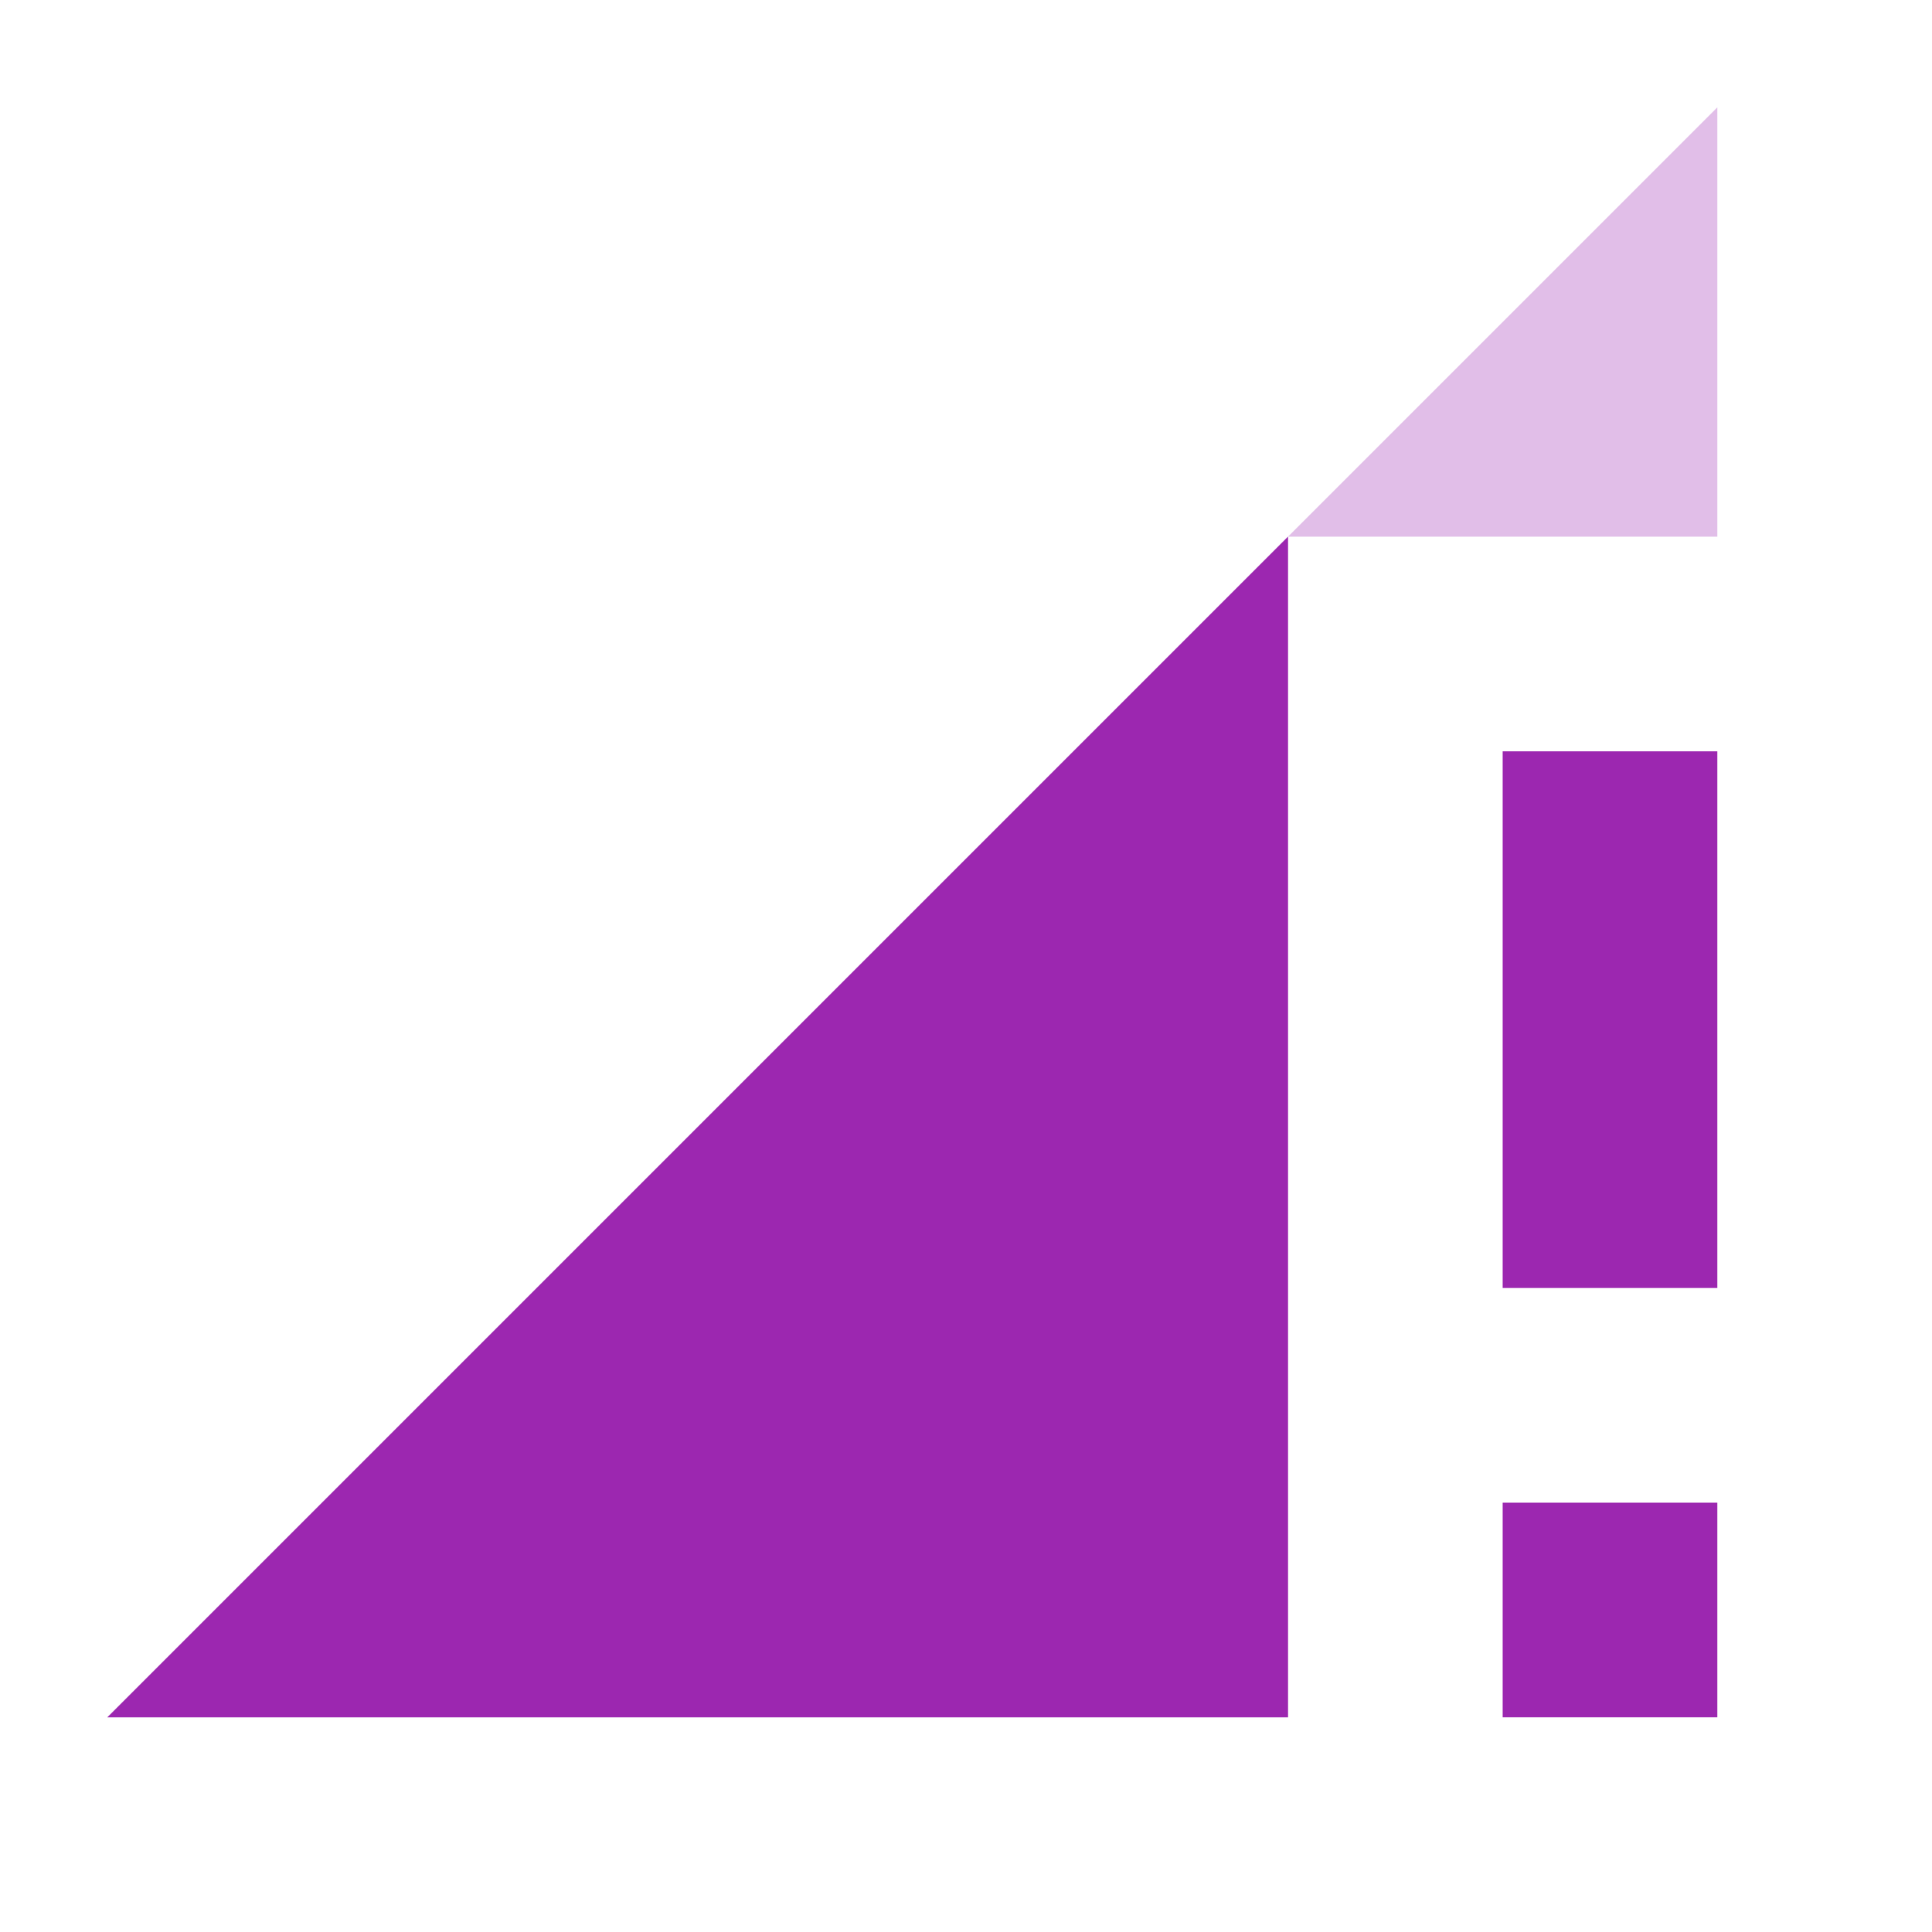 <svg fill="#9C27B0" xmlns="http://www.w3.org/2000/svg" width="18" height="18" viewBox="0 0 18 18"><path fill-opacity=".3" d="M1 16h11V5zM16 1l-4 4h4z"/><path d="M12 16V5L1 16h11zm2-9v5h2V7h-2zm0 9h2v-2h-2v2z"/></svg>